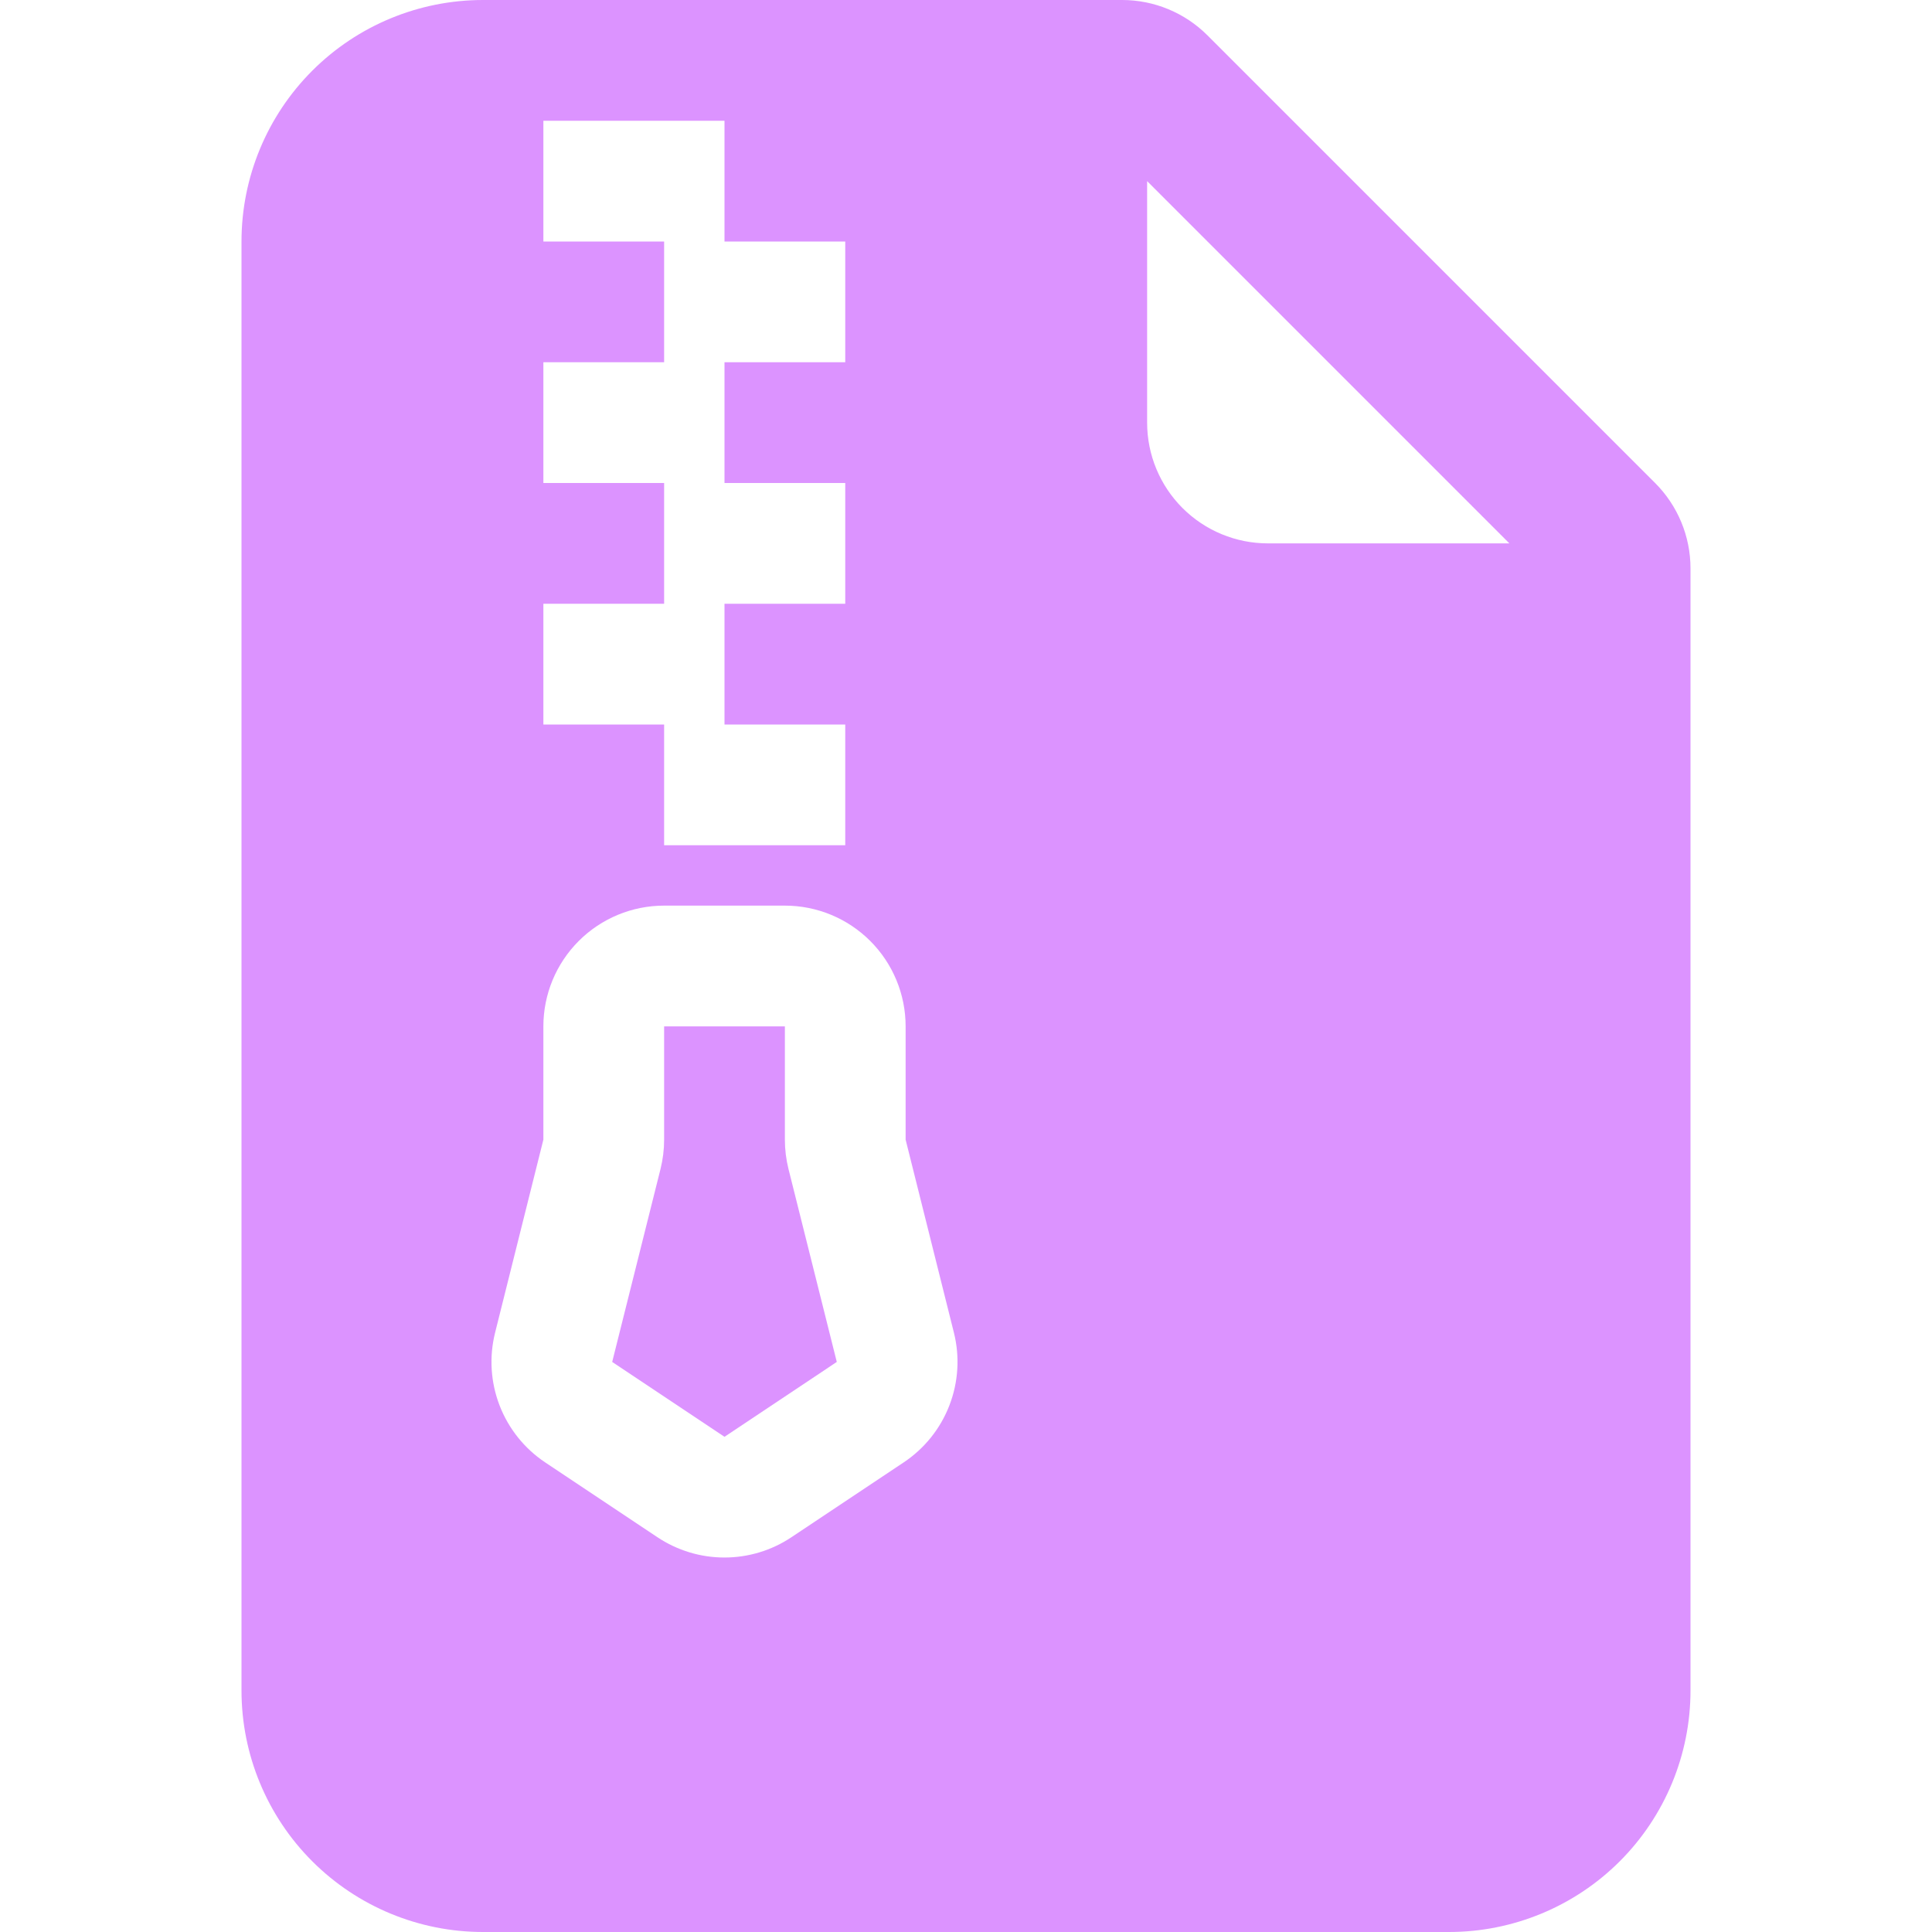 <svg width="76" height="76" viewBox="0 0 76 76" fill="none" xmlns="http://www.w3.org/2000/svg">
<path d="M26.125 44.831V40.375H30.875V44.831C30.875 45.22 30.923 45.607 31.017 45.985L32.917 53.575L28.5 56.52L24.082 53.575L25.983 45.985C26.077 45.607 26.125 45.22 26.125 44.831Z" fill="#DC93FF"/>
<path d="M44.142 0H19C16.48 0 14.064 1.001 12.283 2.782C10.501 4.564 9.5 6.98 9.5 9.5V66.5C9.5 69.02 10.501 71.436 12.283 73.218C14.064 74.999 16.48 76 19 76H57C59.52 76 61.936 74.999 63.718 73.218C65.499 71.436 66.5 69.02 66.5 66.5V22.358C66.5 21.099 65.999 19.891 65.108 19L47.5 1.392C46.609 0.501 45.401 0 44.142 0ZM45.125 16.625V7.125L59.375 21.375H49.875C48.615 21.375 47.407 20.875 46.516 19.984C45.625 19.093 45.125 17.885 45.125 16.625ZM26.125 14.25V9.5H21.375V4.75H28.5V9.5H33.25V14.25H28.5V19H33.25V23.75H28.5V28.5H33.25V33.25H26.125V28.5H21.375V23.75H26.125V19H21.375V14.25H26.125ZM26.125 35.625H30.875C32.135 35.625 33.343 36.125 34.234 37.016C35.125 37.907 35.625 39.115 35.625 40.375V44.831L37.525 52.426C37.762 53.376 37.699 54.376 37.345 55.289C36.992 56.203 36.364 56.984 35.549 57.527L31.131 60.472C30.351 60.992 29.435 61.269 28.498 61.269C27.56 61.269 26.644 60.992 25.864 60.472L21.446 57.527C20.632 56.984 20.006 56.202 19.653 55.289C19.3 54.376 19.238 53.376 19.475 52.426L21.375 44.831V40.375C21.375 39.115 21.875 37.907 22.766 37.016C23.657 36.125 24.865 35.625 26.125 35.625Z" fill="#DC93FF"/>
</svg>
